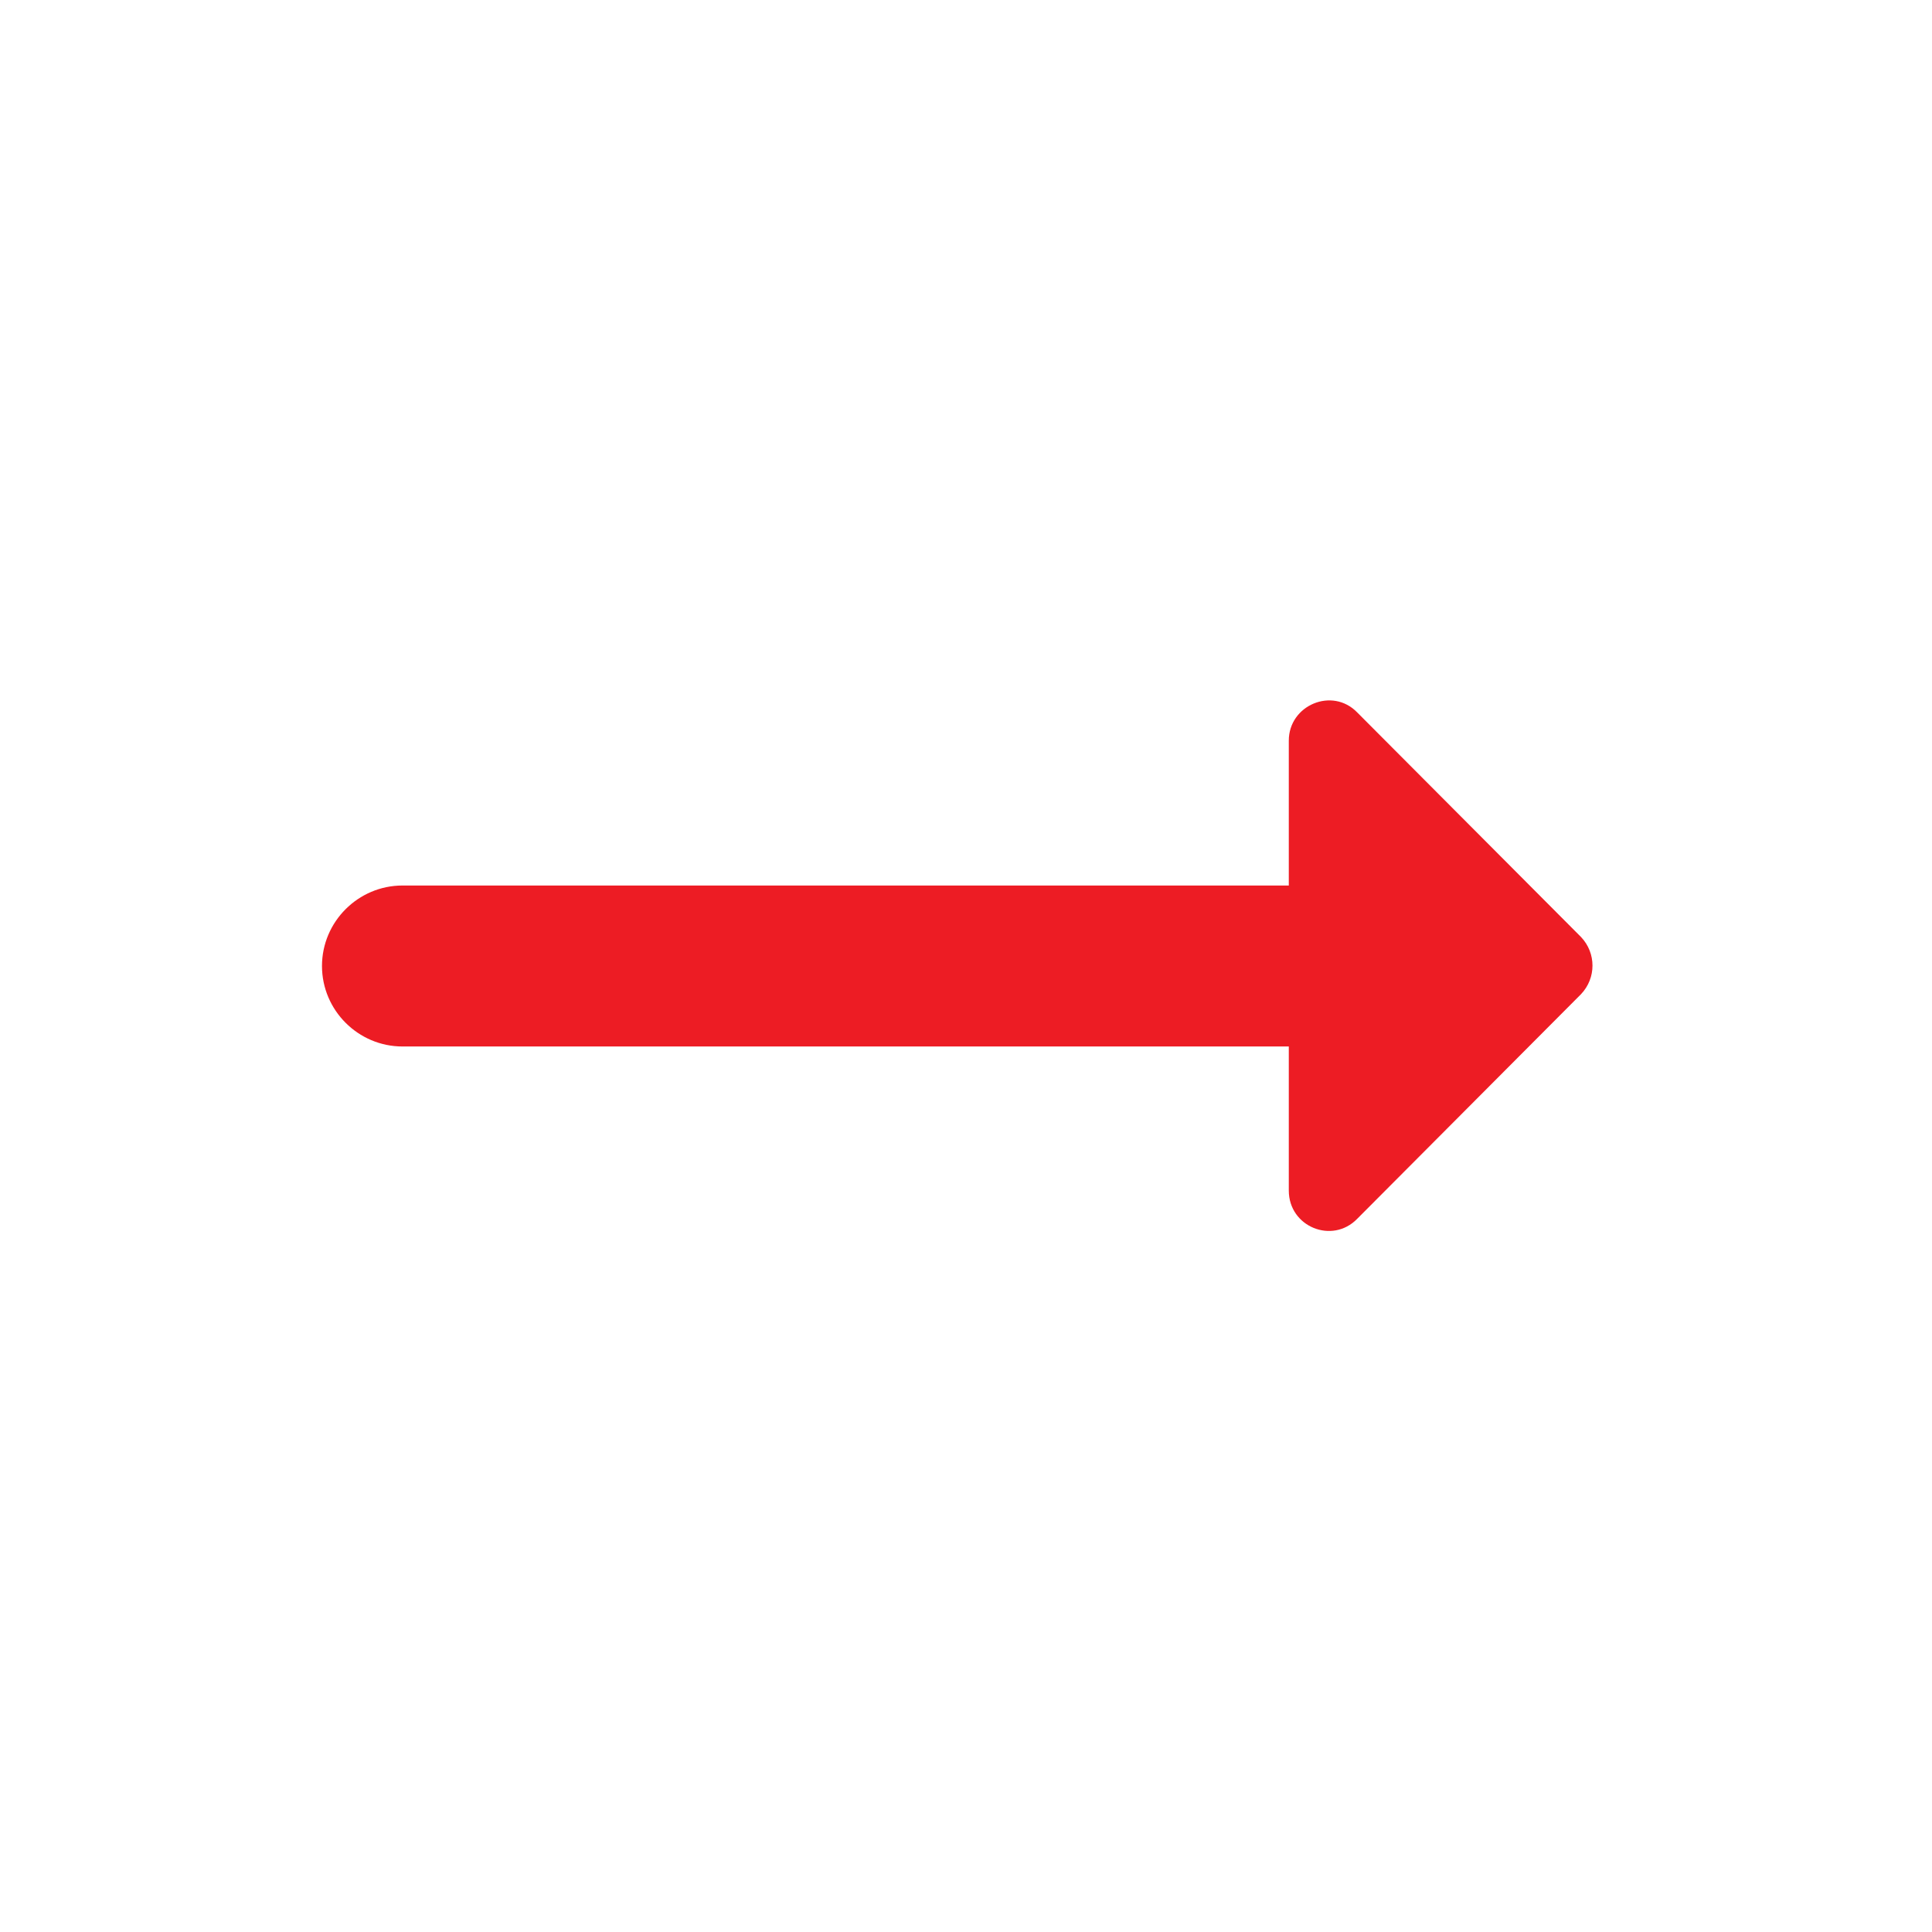<svg width="50" height="50" viewBox="0 0 50 50" fill="none" xmlns="http://www.w3.org/2000/svg">
<path d="M33.354 22.917H10.417C9.271 22.917 8.333 23.854 8.333 25C8.333 26.146 9.271 27.083 10.417 27.083H33.354V30.812C33.354 31.75 34.479 32.208 35.125 31.542L40.917 25.729C41.312 25.312 41.312 24.667 40.917 24.25L35.125 18.438C34.479 17.771 33.354 18.25 33.354 19.167V22.917Z" fill="#ED1C24"/>
</svg>
